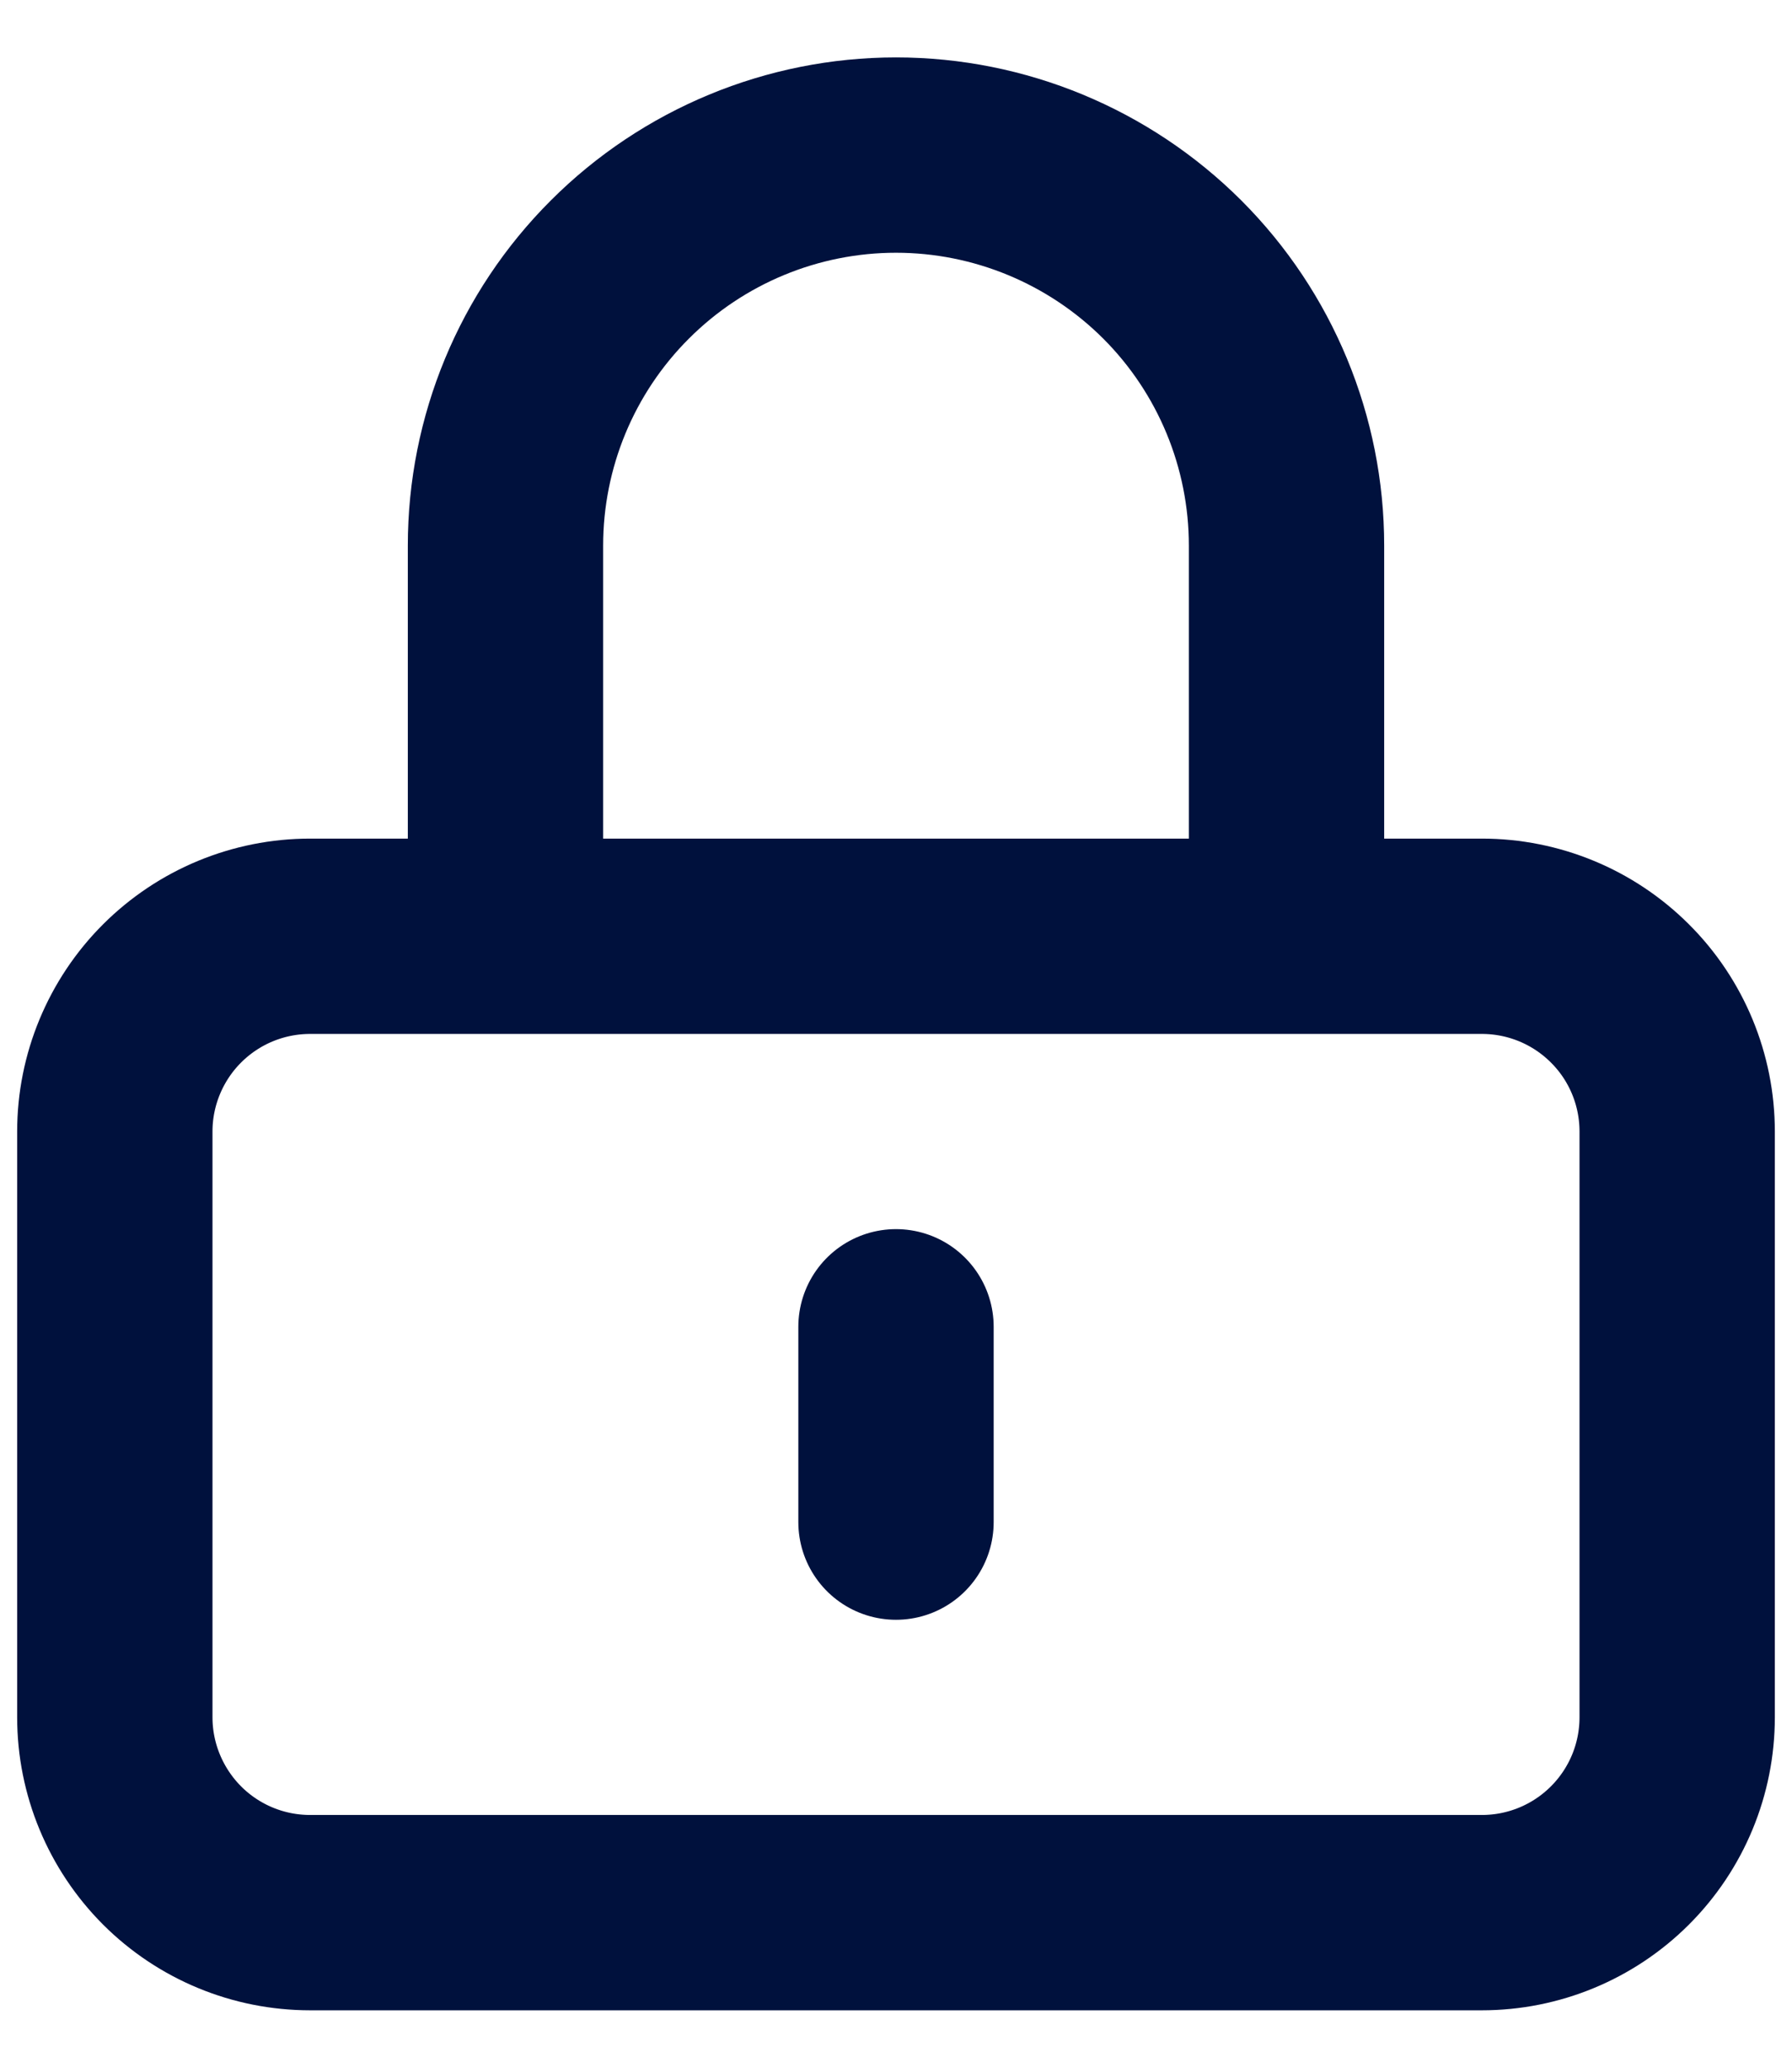 <svg width="13" height="15" viewBox="0 0 13 15" fill="none" xmlns="http://www.w3.org/2000/svg">
<path d="M6.5 9.625V11.042V9.625ZM2.25 13.875H10.75C11.126 13.875 11.486 13.726 11.752 13.46C12.018 13.194 12.167 12.834 12.167 12.458V8.208C12.167 7.833 12.018 7.472 11.752 7.207C11.486 6.941 11.126 6.792 10.75 6.792H2.25C1.874 6.792 1.514 6.941 1.248 7.207C0.983 7.472 0.833 7.833 0.833 8.208V12.458C0.833 12.834 0.983 13.194 1.248 13.46C1.514 13.726 1.874 13.875 2.25 13.875ZM9.333 6.792V3.958C9.333 3.207 9.035 2.486 8.504 1.955C7.972 1.424 7.251 1.125 6.5 1.125C5.749 1.125 5.028 1.424 4.497 1.955C3.965 2.486 3.667 3.207 3.667 3.958V6.792H9.333Z" stroke="#00113D" stroke-width="1.417" stroke-linecap="round" stroke-linejoin="round"/>
</svg>
